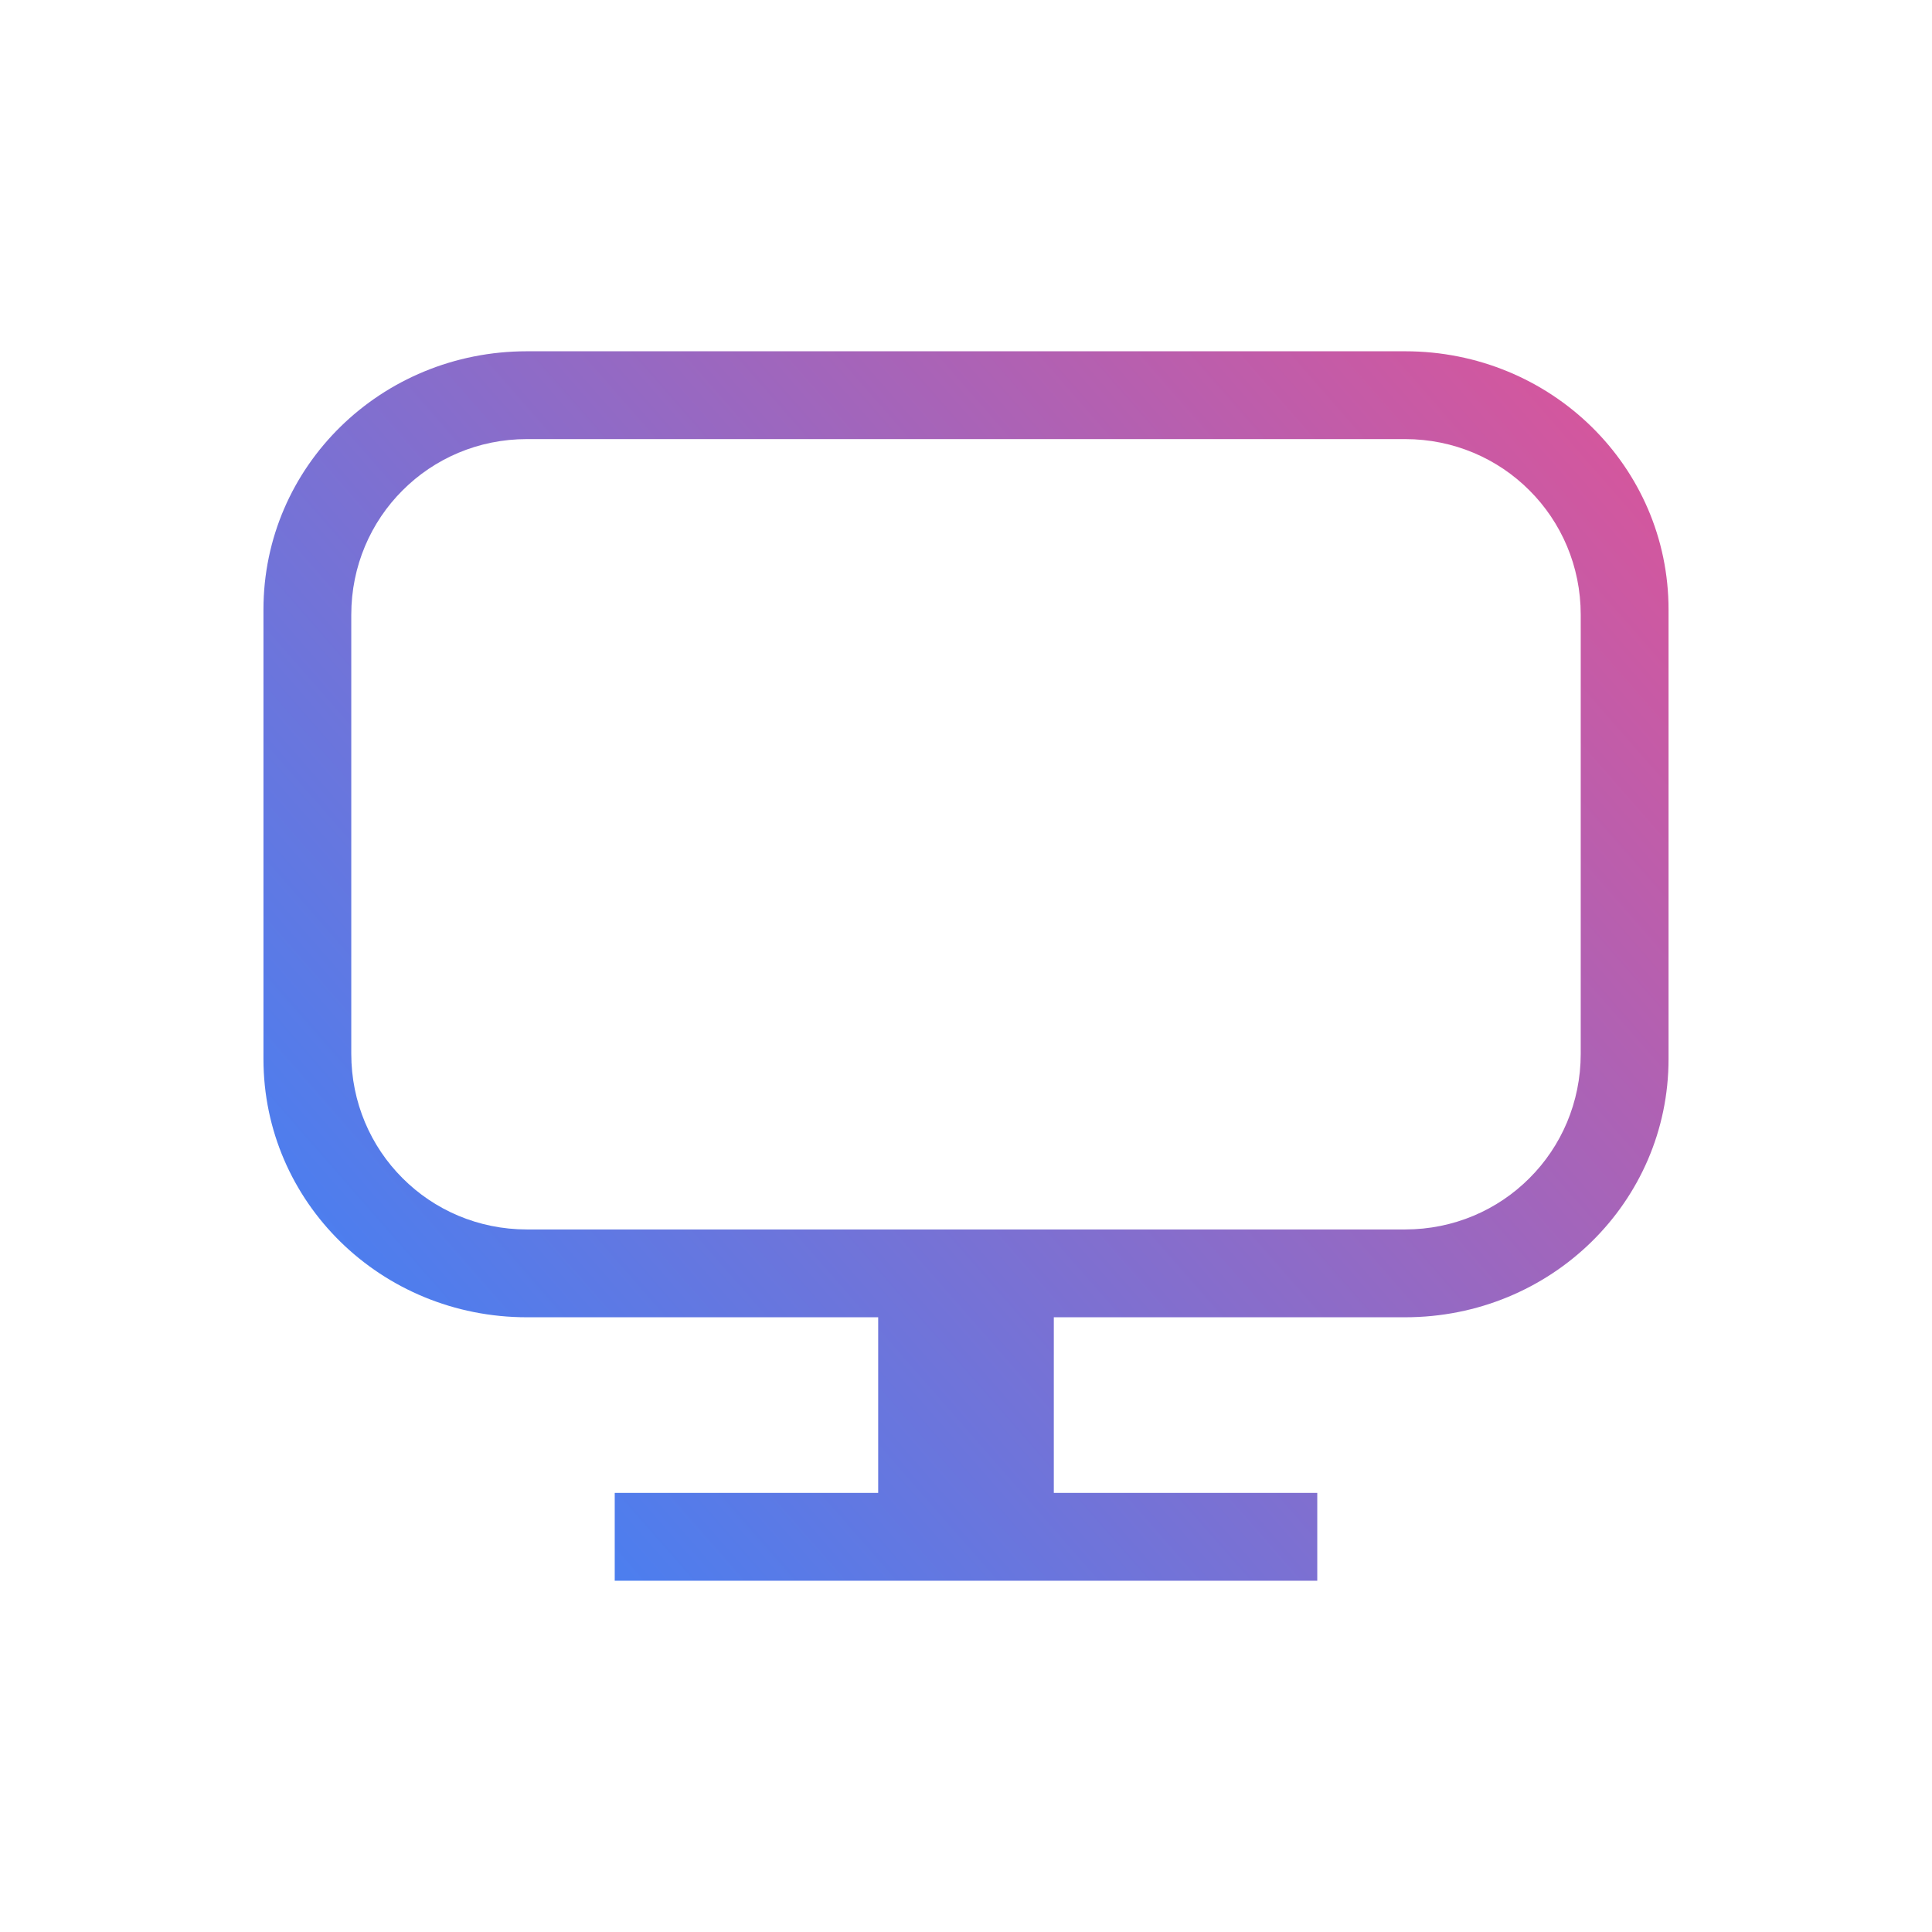 <?xml version="1.0" encoding="UTF-8" standalone="no"?>
<svg
   viewBox="0 0 22 22"
   version="1.1"
   id="svg1"
   sodipodi:docname="computer.svg"
   inkscape:version="1.4 (unknown)"
   xmlns:inkscape="http://www.inkscape.org/namespaces/inkscape"
   xmlns:sodipodi="http://sodipodi.sourceforge.net/DTD/sodipodi-0.dtd"
   xmlns:xlink="http://www.w3.org/1999/xlink"
   xmlns="http://www.w3.org/2000/svg"
   xmlns:svg="http://www.w3.org/2000/svg">
  <sodipodi:namedview
     id="namedview1"
     pagecolor="#ffffff"
     bordercolor="#000000"
     borderopacity="0.25"
     inkscape:showpageshadow="2"
     inkscape:pageopacity="0.0"
     inkscape:pagecheckerboard="0"
     inkscape:deskcolor="#d1d1d1"
     inkscape:zoom="10.28519"
     inkscape:cx="16.334167"
     inkscape:cy="8.7018328"
     inkscape:window-width="1920"
     inkscape:window-height="998"
     inkscape:window-x="0"
     inkscape:window-y="0"
     inkscape:window-maximized="1"
     inkscape:current-layer="svg1" />
  <defs
     id="defs3051">
    <linearGradient
       id="linearGradient1"
       inkscape:collect="always">
      <stop
         style="stop-color:#3485fd;stop-opacity:1"
         offset="0"
         id="stop1" />
      <stop
         style="stop-color:#dd5498;stop-opacity:1"
         offset="1"
         id="stop2" />
    </linearGradient>
    <style
       type="text/css"
       id="current-color-scheme">
      .ColorScheme-Text {
        color:#eff0f1;
      }
      </style>
    <linearGradient
       inkscape:collect="always"
       xlink:href="#linearGradient1"
       id="linearGradient2"
       x1="3"
       y1="18"
       x2="19"
       y2="4"
       gradientUnits="userSpaceOnUse" />
  </defs>
  <path
     style="fill:url(#linearGradient2);fill-opacity:1;stroke:none"
     d="M 6,4 C 4.338,4 3,5.312 3,6.941 V 12.059 C 3,13.688 4.338,15 6,15 h 4 v 2 H 7 v 1 h 8 v -1 h -3 v -2 h 4 c 1.662,0 3,-1.312 3,-2.941 V 6.941 C 19,5.312 17.662,4 16,4 Z m 0,1 h 10 c 0.554,0 1.055,0.222 1.416,0.584 C 17.778,5.945 18,6.446 18,7 v 5 c 0,0.554 -0.222,1.055 -0.584,1.416 C 17.055,13.778 16.554,14 16,14 H 6 C 5.446,14 4.945,13.778 4.584,13.416 4.222,13.055 4,12.554 4,12 V 7 C 4,6.446 4.222,5.945 4.584,5.584 4.945,5.222 5.446,5 6,5 Z"
     id="rect4211"
     class="ColorScheme-Text" />
</svg>
